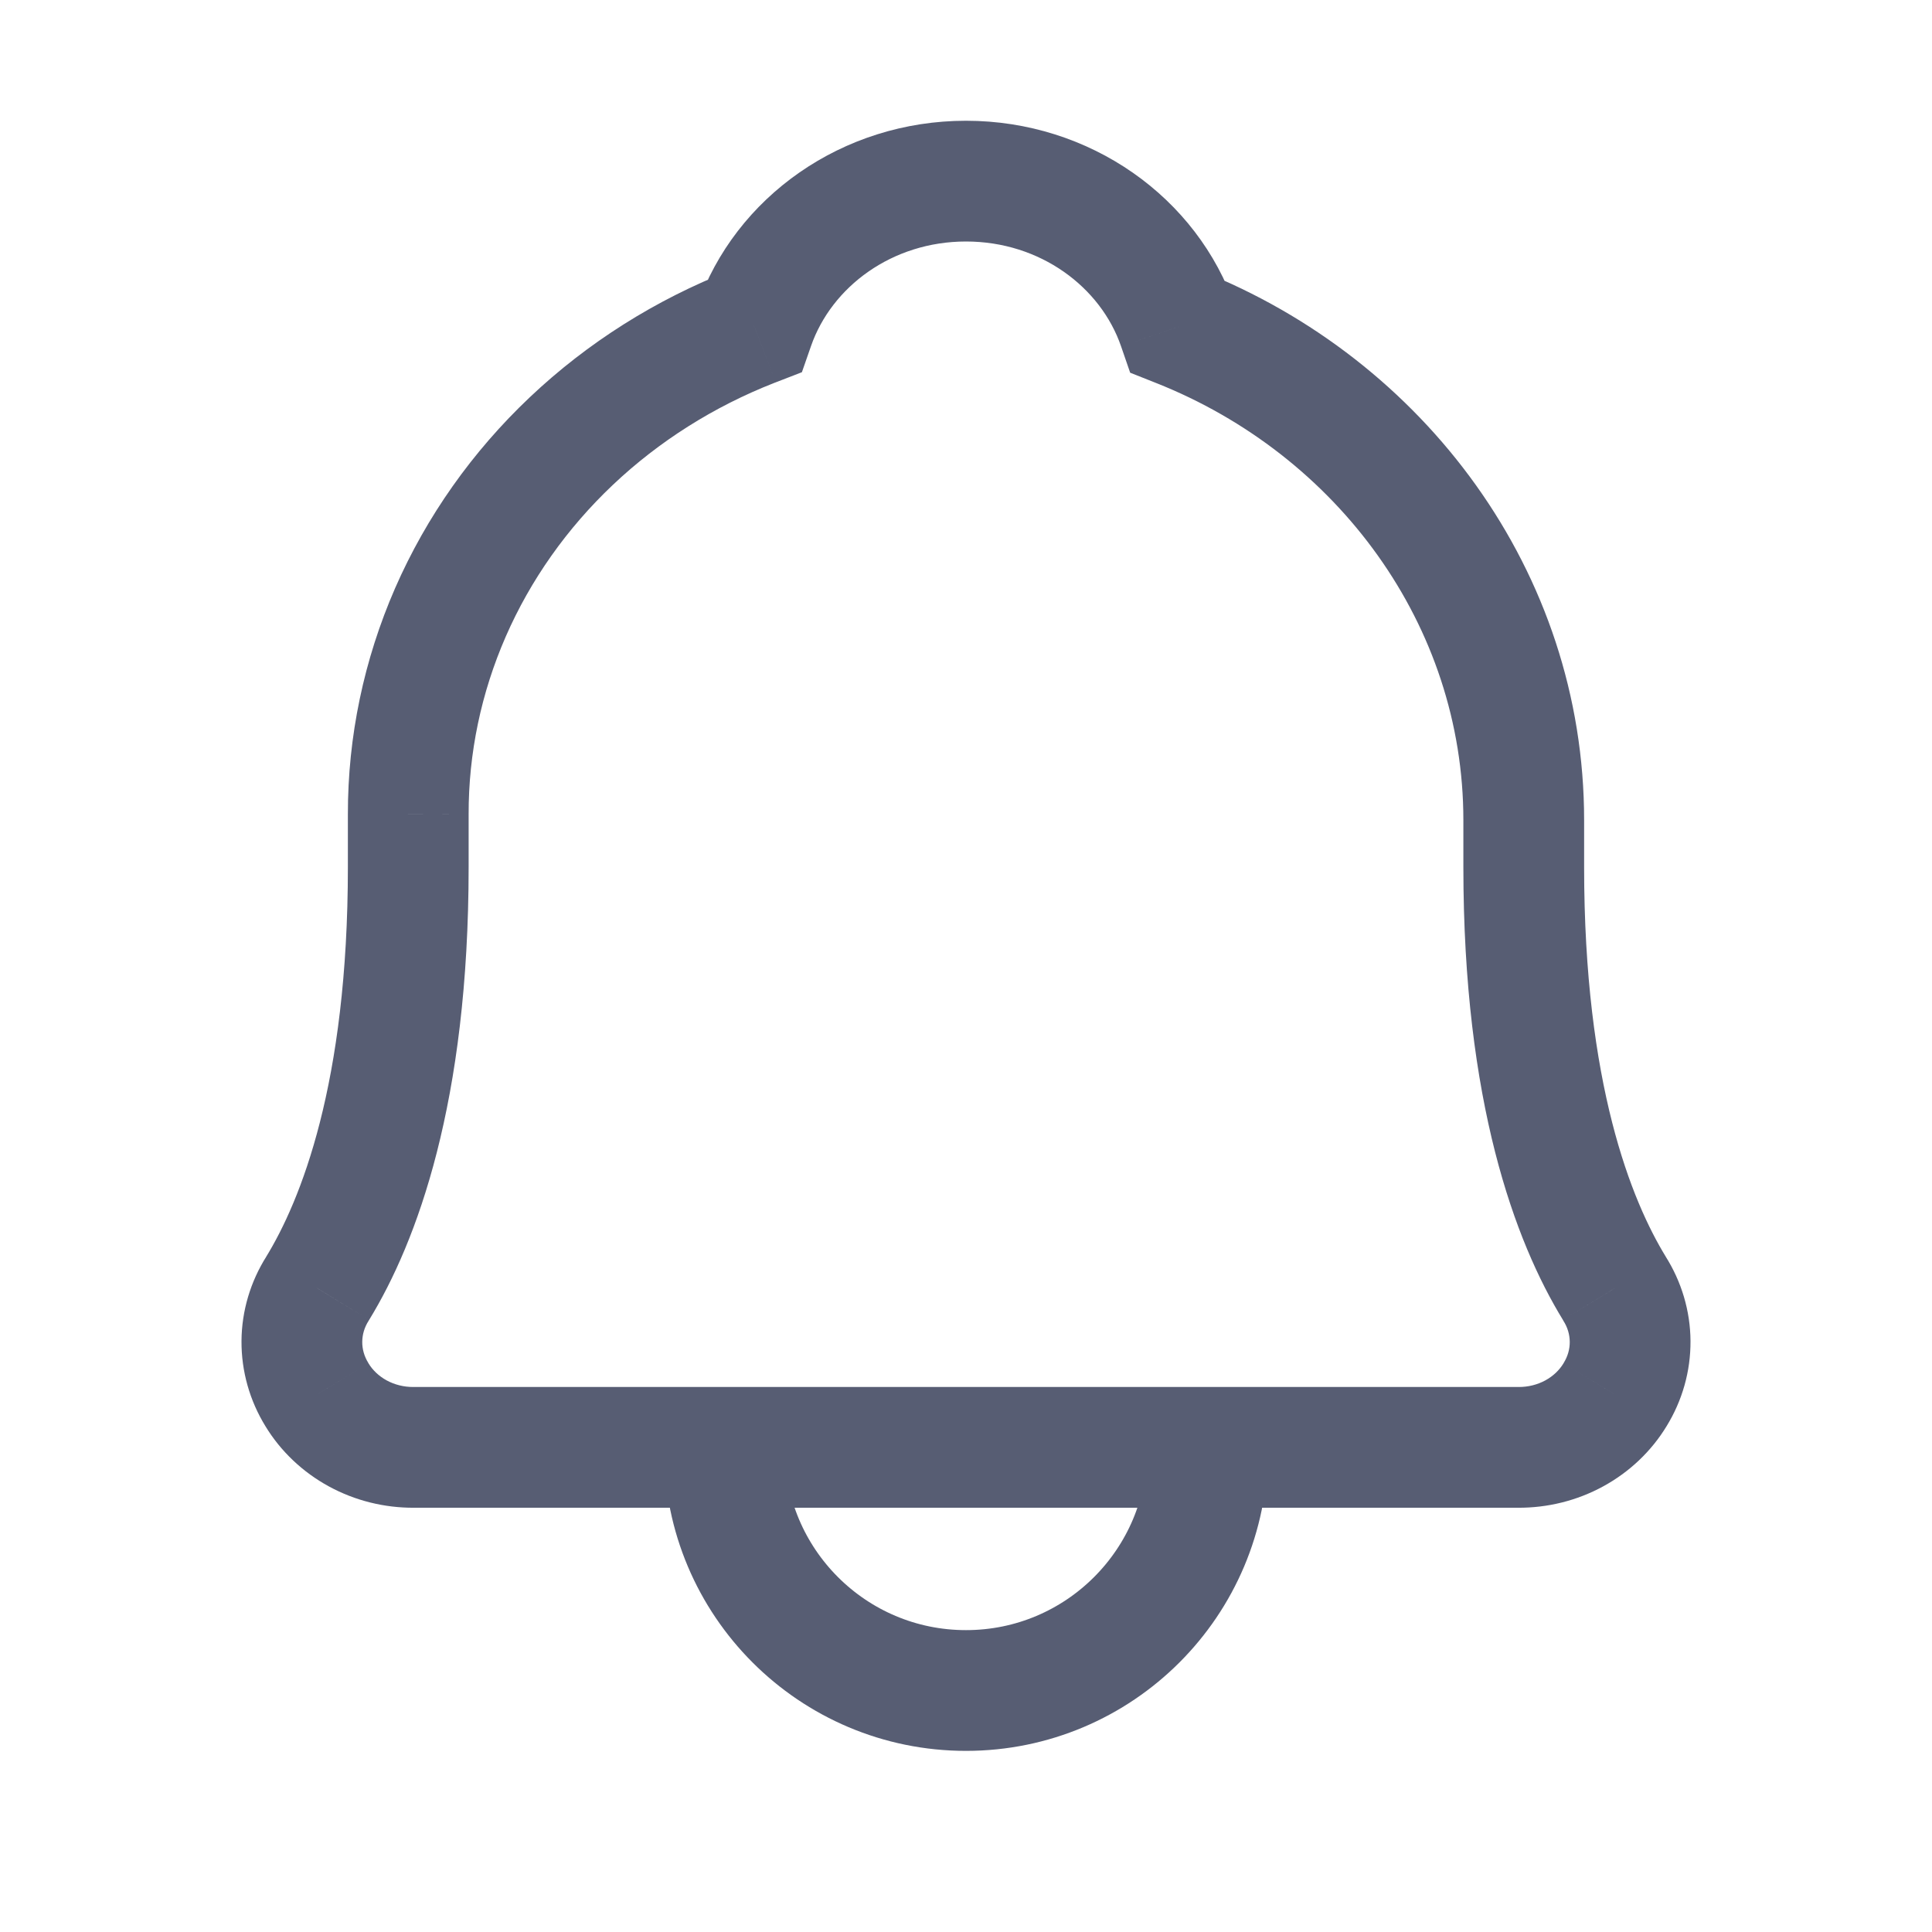 <svg width="32" height="32" viewBox="0 0 32 32" fill="none" xmlns="http://www.w3.org/2000/svg">
<path d="M12.49 5.399L12.851 6.332L13.282 6.165L13.434 5.729L12.49 5.399ZM19.515 5.413L18.569 5.738L18.719 6.173L19.147 6.343L19.515 5.413ZM26.74 21.341L25.887 21.862L25.891 21.87L25.895 21.877L26.74 21.341ZM27 22.219L28 22.212L28 22.212L27 22.219ZM26.751 23.099L25.9 22.574L25.896 22.582L26.751 23.099ZM25.146 23.973L25.152 22.973H25.146V23.973ZM6.854 23.973L6.854 22.973L6.848 22.973L6.854 23.973ZM5.926 23.742L6.405 22.864L6.405 22.864L5.926 23.742ZM5.249 23.099L6.104 22.582L6.1 22.574L5.249 23.099ZM5 22.219L4 22.212L4 22.212L5 22.219ZM5.26 21.341L6.105 21.877L6.109 21.87L6.114 21.862L5.26 21.341ZM6.762 13.487L7.762 13.487L7.762 13.485L6.762 13.487ZM7.462 10.141L8.378 10.541L8.378 10.541L7.462 10.141ZM9.464 7.304L8.777 6.578L8.777 6.578L9.464 7.304ZM12.463 5.41L12.827 6.341L12.827 6.341L12.463 5.41ZM13.434 5.729C13.775 4.752 14.773 4 16 4V2C13.955 2 12.177 3.259 11.546 5.07L13.434 5.729ZM16 4C17.232 4 18.232 4.757 18.569 5.738L20.46 5.088C19.834 3.268 18.052 2 16 2V4ZM26.238 13.585C26.238 9.465 23.584 5.949 19.883 4.483L19.147 6.343C22.154 7.534 24.238 10.358 24.238 13.585H26.238ZM26.238 14.361V13.585H24.238V14.361H26.238ZM27.593 20.819C27.024 19.89 26.238 17.959 26.238 14.361H24.238C24.238 18.256 25.092 20.563 25.887 21.862L27.593 20.819ZM28 22.212C27.997 21.712 27.851 21.226 27.584 20.805L25.895 21.877C25.965 21.986 25.999 22.106 26 22.225L28 22.212ZM27.602 23.625C27.864 23.2 28.003 22.712 28 22.212L26 22.225C26.001 22.344 25.968 22.464 25.9 22.574L27.602 23.625ZM26.552 24.62C26.985 24.384 27.351 24.04 27.607 23.617L25.896 22.582C25.828 22.693 25.727 22.792 25.595 22.864L26.552 24.62ZM25.14 24.973C25.632 24.976 26.119 24.856 26.552 24.62L25.595 22.864C25.464 22.935 25.311 22.974 25.152 22.973L25.14 24.973ZM6.854 24.973H25.146V22.973H6.854V24.973ZM5.448 24.62C5.881 24.856 6.368 24.976 6.86 24.973L6.848 22.973C6.689 22.974 6.536 22.935 6.405 22.864L5.448 24.62ZM4.393 23.617C4.649 24.04 5.015 24.384 5.448 24.62L6.405 22.864C6.273 22.792 6.172 22.693 6.104 22.582L4.393 23.617ZM4 22.212C3.997 22.712 4.136 23.2 4.398 23.625L6.1 22.574C6.032 22.464 5.999 22.344 6 22.225L4 22.212ZM4.416 20.805C4.149 21.226 4.003 21.712 4 22.212L6 22.225C6.001 22.106 6.035 21.986 6.105 21.877L4.416 20.805ZM5.762 14.361C5.762 17.959 4.976 19.89 4.407 20.819L6.114 21.862C6.908 20.563 7.762 18.256 7.762 14.361H5.762ZM5.762 13.487V14.361H7.762V13.487H5.762ZM6.545 9.74C6.027 10.927 5.76 12.2 5.762 13.488L7.762 13.485C7.76 12.477 7.969 11.477 8.378 10.541L6.545 9.74ZM8.777 6.578C7.823 7.48 7.064 8.554 6.545 9.74L8.378 10.541C8.787 9.606 9.389 8.752 10.151 8.031L8.777 6.578ZM12.099 4.479C10.86 4.963 9.73 5.676 8.777 6.578L10.151 8.031C10.914 7.309 11.823 6.734 12.827 6.341L12.099 4.479ZM12.129 4.467C12.119 4.471 12.109 4.475 12.099 4.479L12.827 6.341C12.835 6.338 12.843 6.335 12.851 6.332L12.129 4.467Z" fill="#575D73"/>
<path d="M20 24C20 26.209 18.209 28 16 28C13.791 28 12 26.209 12 24" stroke="#575D73" stroke-width="2" stroke-linecap="round"/>
</svg>
